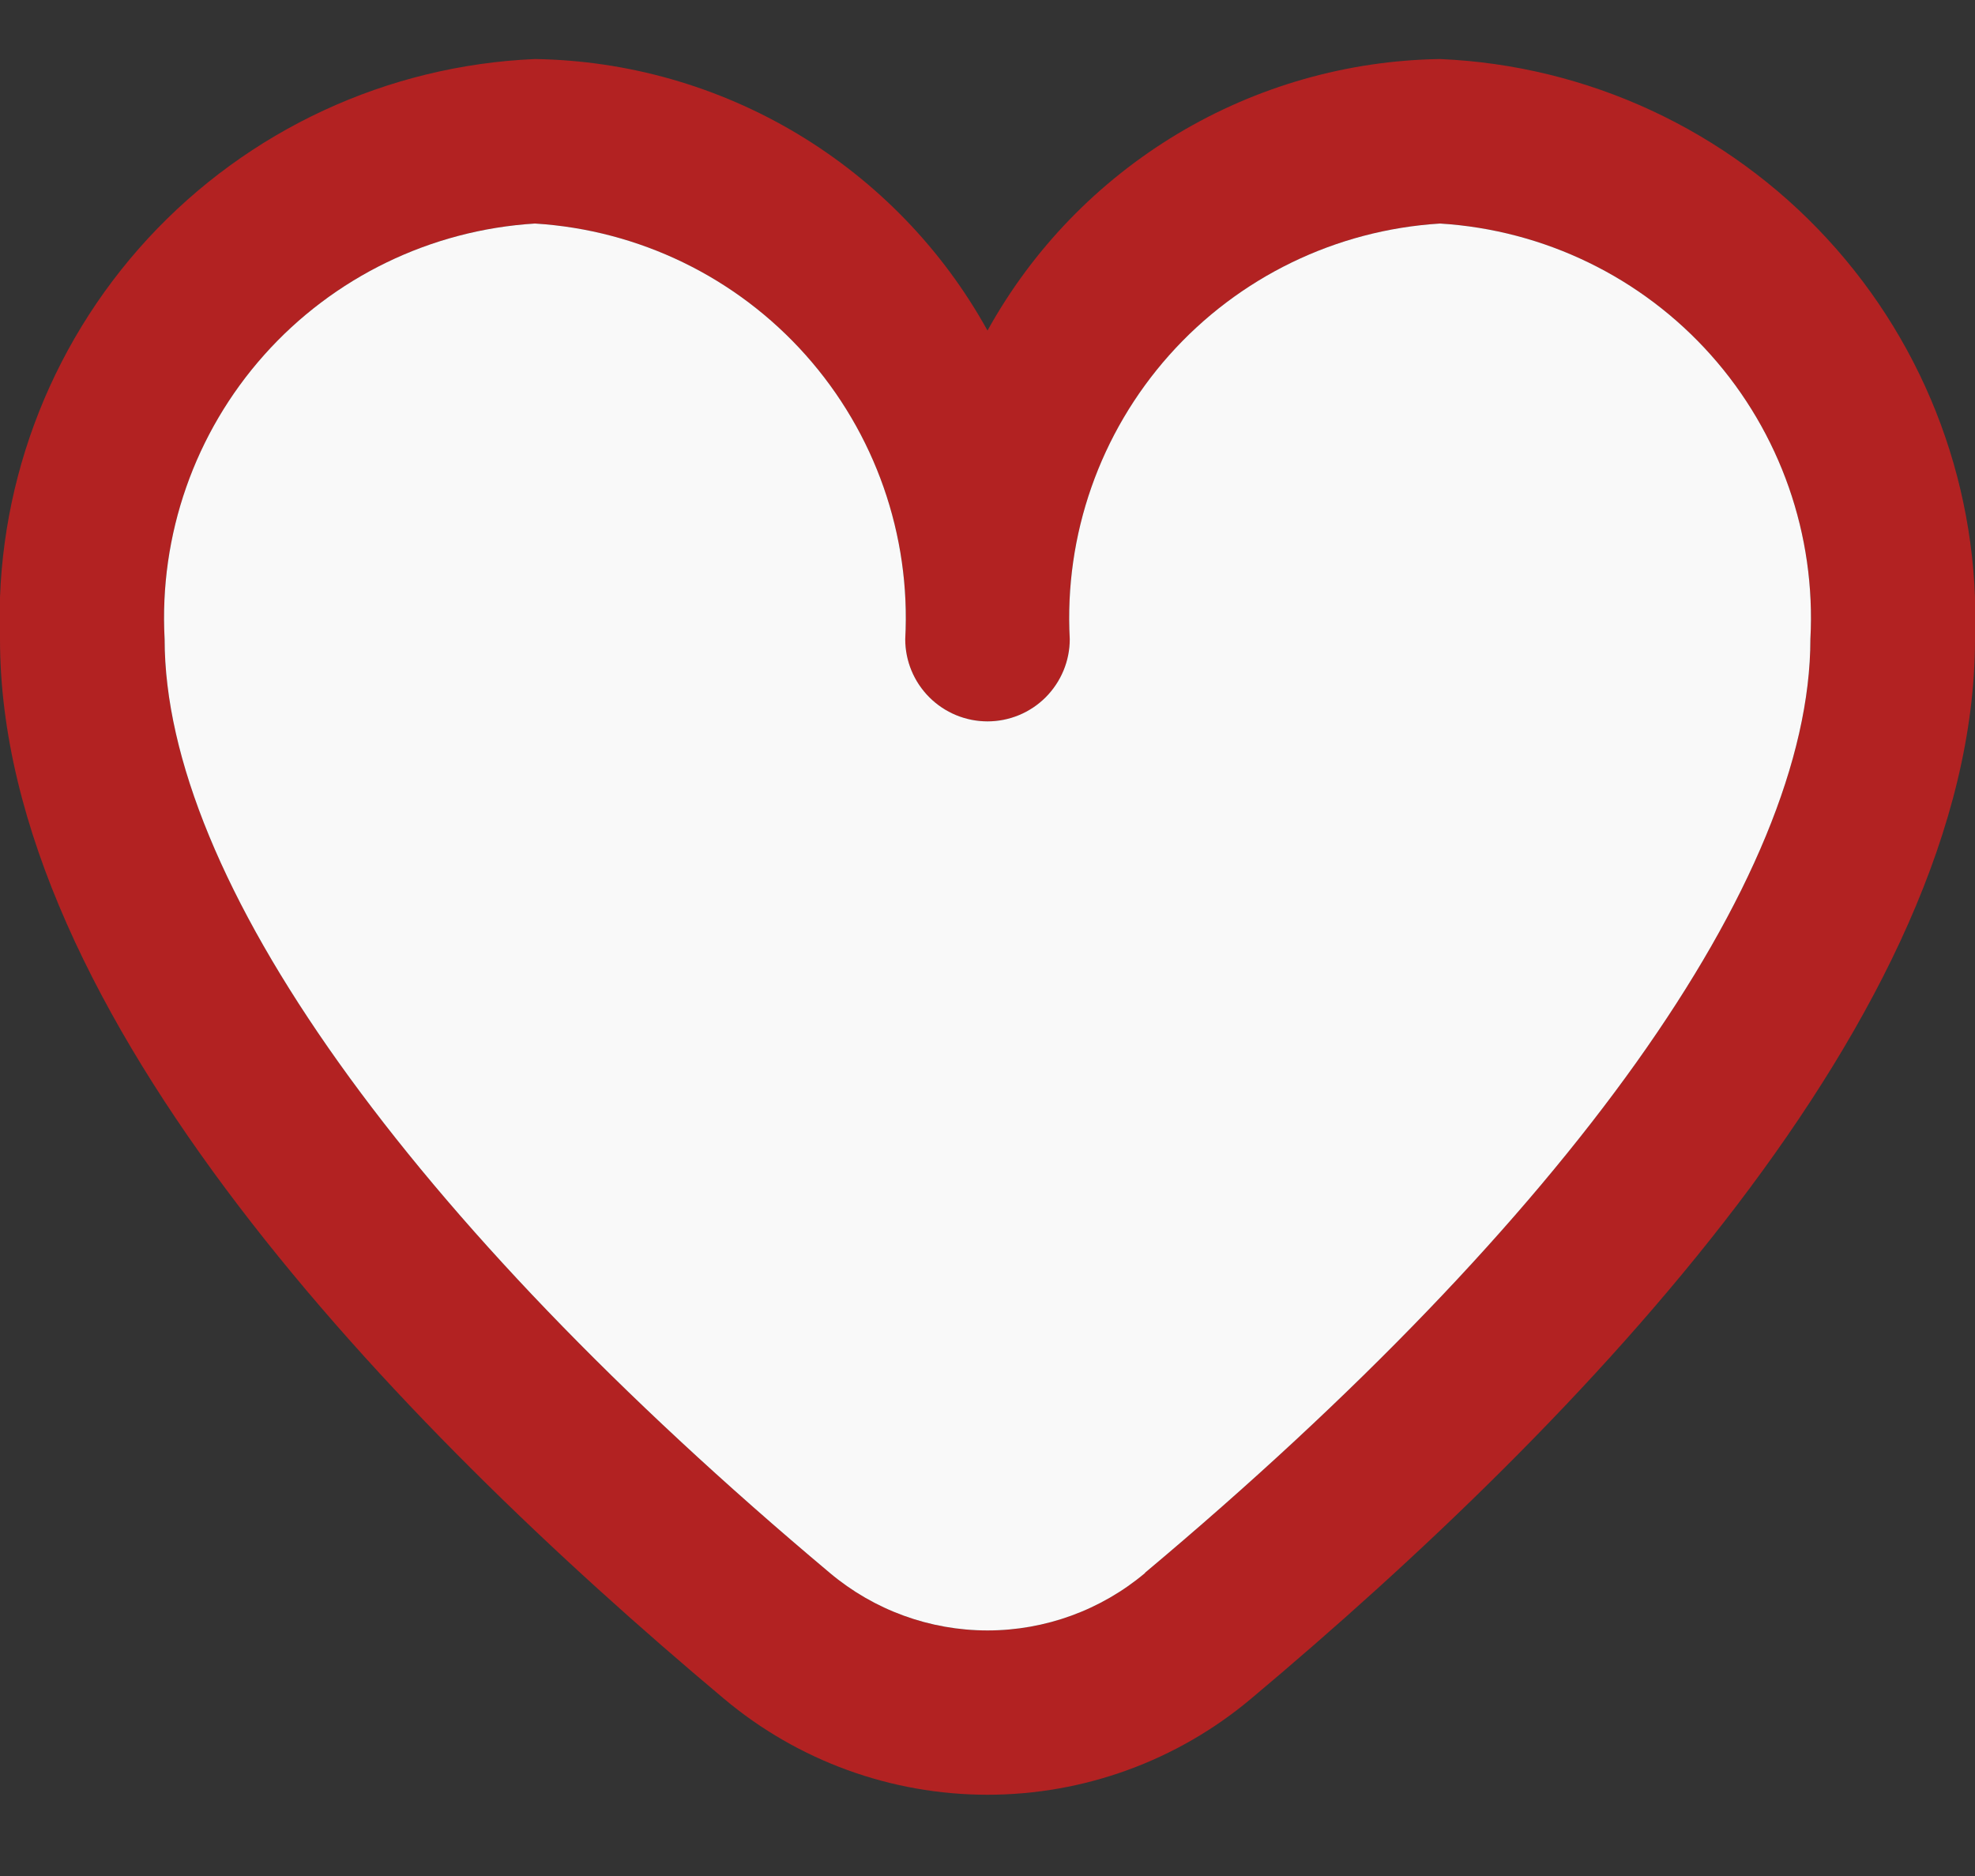 <svg width="20" height="19" viewBox="0 0 20 19" fill="none" xmlns="http://www.w3.org/2000/svg">
<rect x="0" y="0" width="20" height="19" fill="#333333" stroke="none"/>
<path d="M14.583 0.598C13.645 0.612 12.727 0.874 11.922 1.357C11.118 1.84 10.454 2.526 10 3.348C9.546 2.526 8.882 1.84 8.078 1.357C7.273 0.874 6.355 0.612 5.417 0.598C3.921 0.662 2.511 1.317 1.496 2.418C0.482 3.519 -0.056 4.976 5.93252e-06 6.473C5.93252e-06 10.262 3.988 14.4 7.333 17.206C8.08 17.833 9.024 18.177 10 18.177C10.976 18.177 11.92 17.833 12.667 17.206C16.012 14.4 20 10.262 20 6.473C20.056 4.976 19.518 3.519 18.503 2.418C17.489 1.317 16.079 0.662 14.583 0.598ZM11.596 15.931C11.149 16.307 10.584 16.513 10 16.513C9.416 16.513 8.851 16.307 8.404 15.931C4.123 12.338 1.667 8.892 1.667 6.473C1.61 5.418 1.972 4.384 2.674 3.596C3.377 2.807 4.363 2.329 5.417 2.264C6.471 2.329 7.456 2.807 8.159 3.596C8.861 4.384 9.224 5.418 9.167 6.473C9.167 6.694 9.254 6.905 9.411 7.062C9.567 7.218 9.779 7.306 10 7.306C10.221 7.306 10.433 7.218 10.589 7.062C10.745 6.905 10.833 6.694 10.833 6.473C10.776 5.418 11.139 4.384 11.841 3.596C12.544 2.807 13.529 2.329 14.583 2.264C15.637 2.329 16.623 2.807 17.326 3.596C18.028 4.384 18.39 5.418 18.333 6.473C18.333 8.892 15.877 12.338 11.596 15.928V15.931Z" fill="#B22222"/>
<path d="M11.596 15.931C11.149 16.307 10.584 16.513 10 16.513C9.416 16.513 8.851 16.307 8.404 15.931C4.123 12.338 1.667 8.892 1.667 6.473C1.61 5.418 1.972 4.384 2.674 3.596C3.377 2.807 4.363 2.329 5.417 2.264C6.471 2.329 7.456 2.807 8.159 3.596C8.861 4.384 9.224 5.418 9.167 6.473C9.167 6.694 9.254 6.905 9.411 7.062C9.567 7.218 9.779 7.306 10 7.306C10.221 7.306 10.433 7.218 10.589 7.062C10.745 6.905 10.833 6.694 10.833 6.473C10.776 5.418 11.139 4.384 11.841 3.596C12.544 2.807 13.529 2.329 14.583 2.264C15.637 2.329 16.623 2.807 17.326 3.596C18.028 4.384 18.39 5.418 18.333 6.473C18.333 8.892 15.877 12.338 11.596 15.928V15.931Z" fill="#F9F9F9"/>
</svg>
